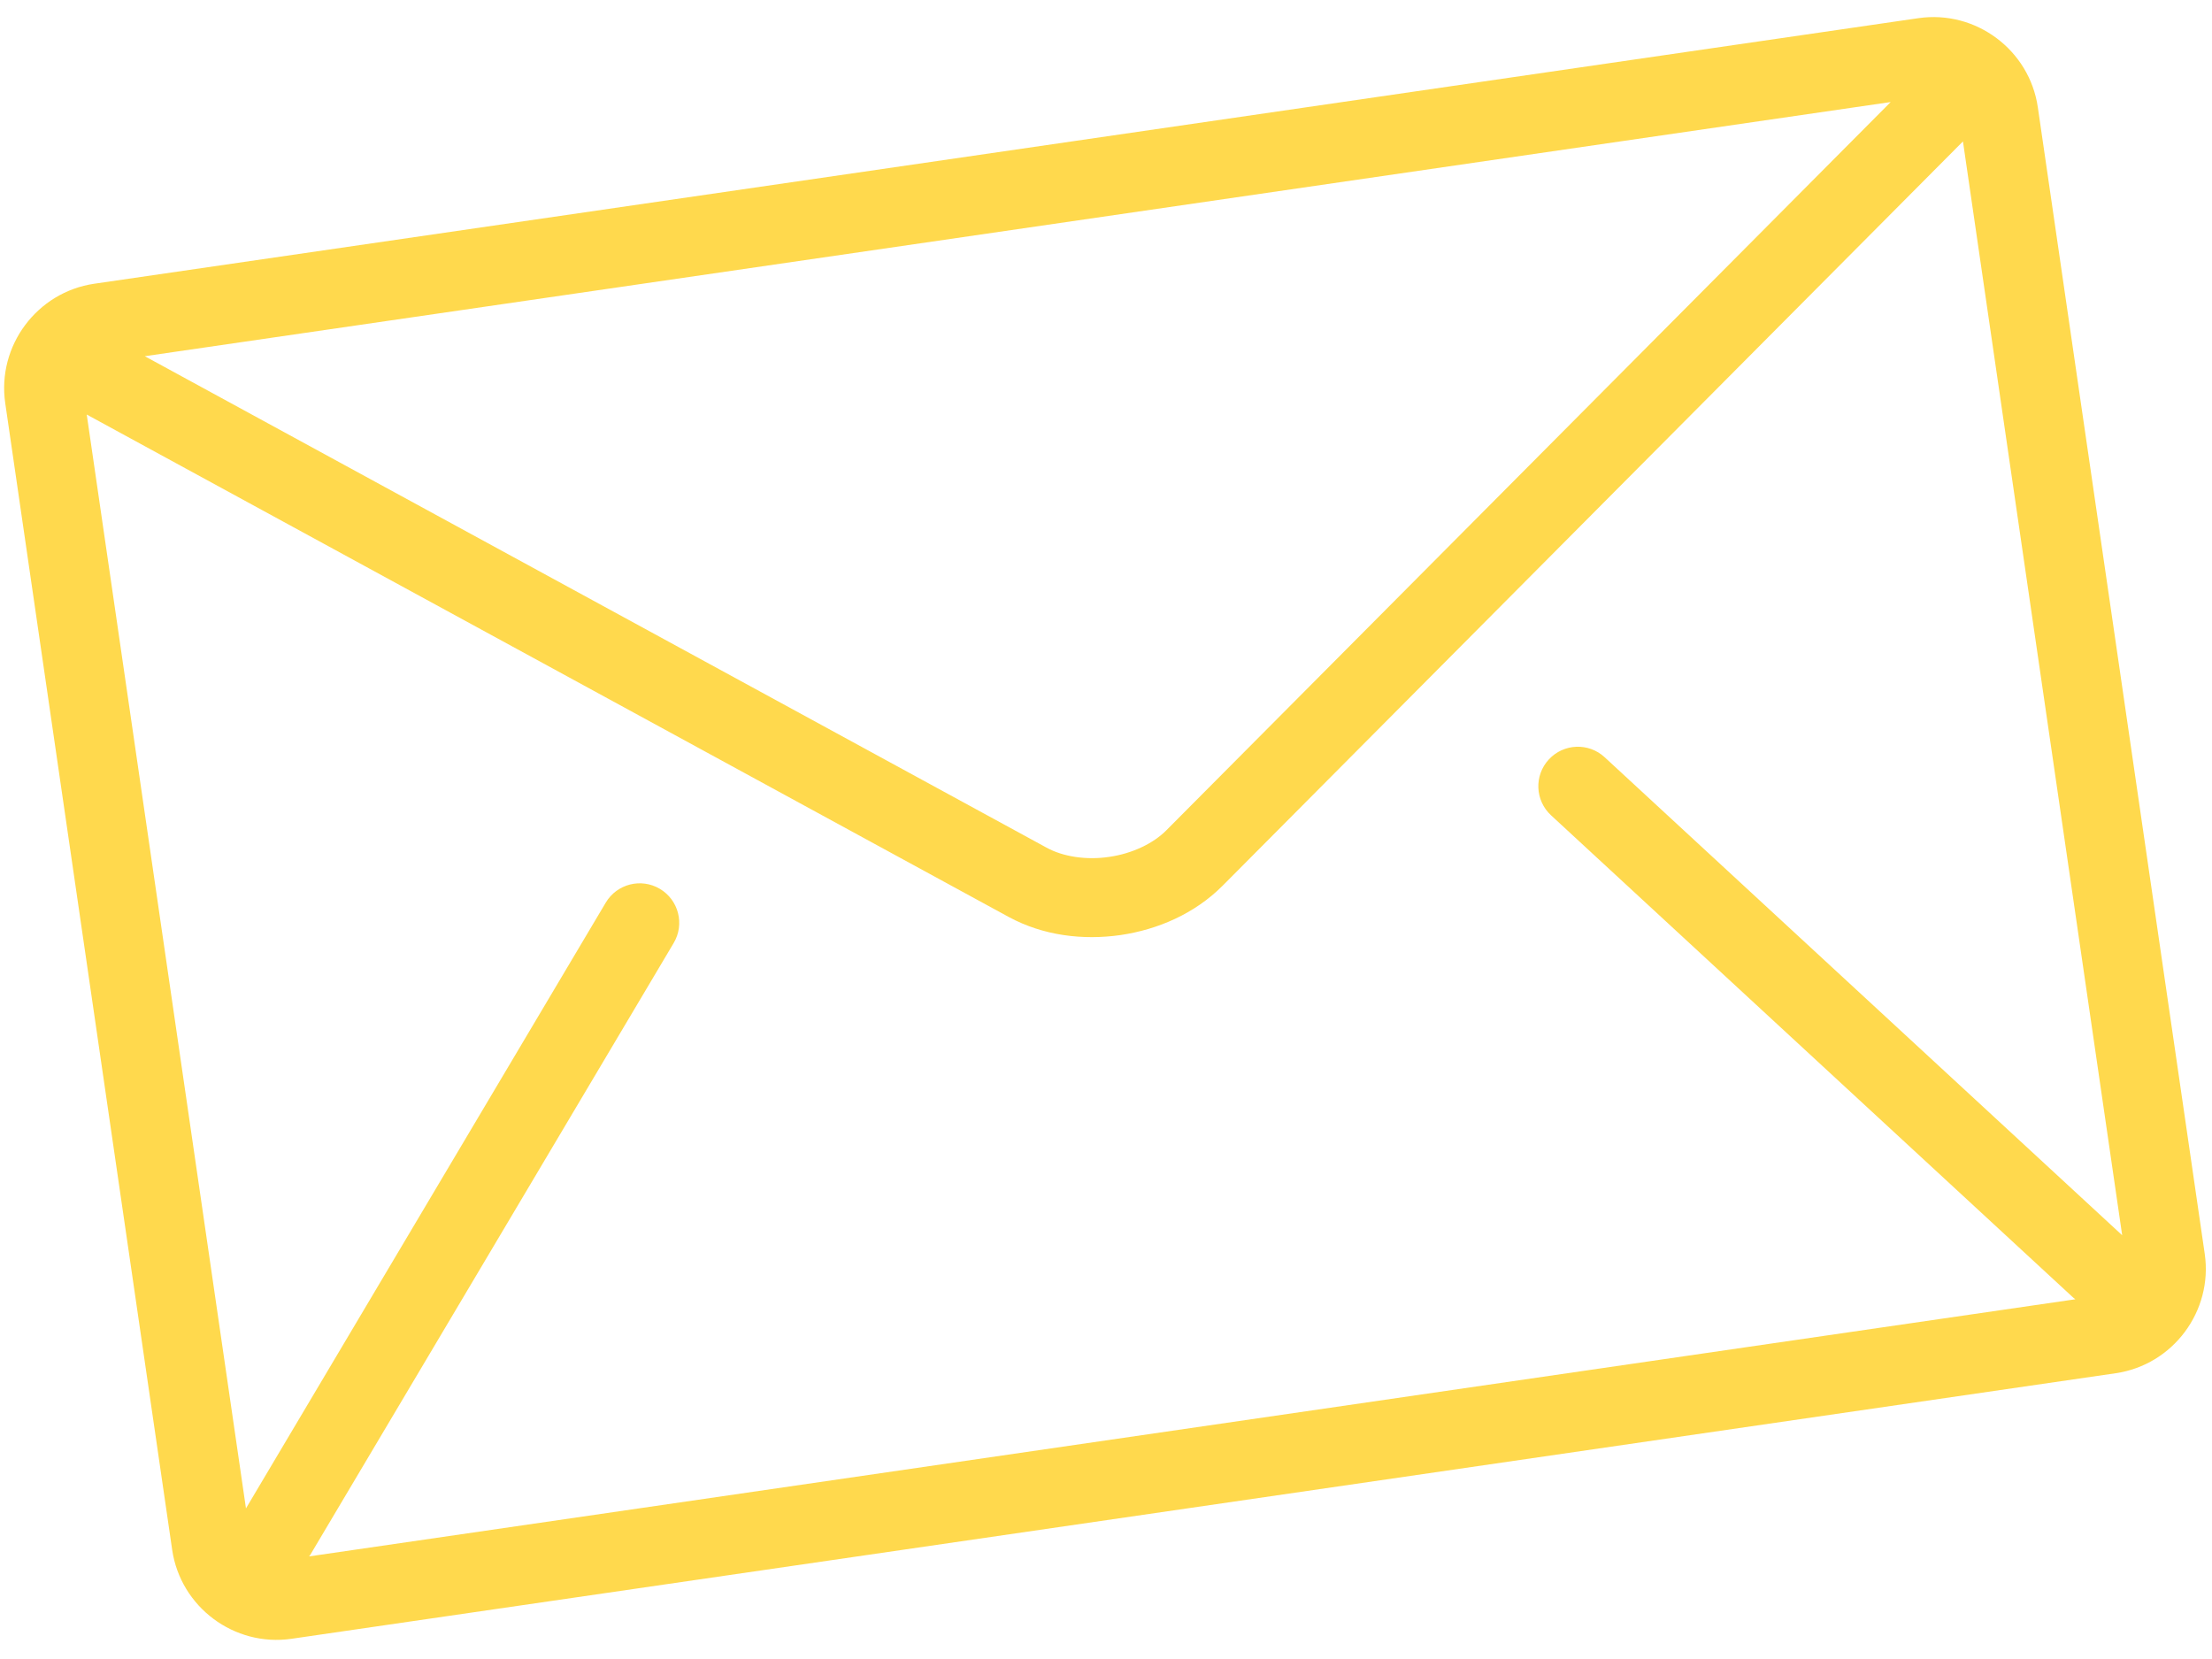 <svg width="112" height="84" viewBox="0 0 112 84" fill="none" xmlns="http://www.w3.org/2000/svg">
<path d="M97.134 0.92L4.775 14.366C1.872 14.789 -0.157 17.509 0.265 20.412L8.717 78.467C9.139 81.369 11.86 83.399 14.763 82.976L107.123 69.531C110.025 69.108 112.055 66.388 111.632 63.485L103.181 5.43C102.758 2.527 100.037 0.498 97.134 0.92ZM95.73 5.167L59.062 42.034C58.403 42.705 57.319 43.223 56.158 43.387C54.999 43.561 53.812 43.374 52.989 42.918L7.331 18.036L95.73 5.167ZM78.533 41.28L104.997 65.723C105.024 65.747 105.054 65.764 105.082 65.786L15.651 78.805C15.671 78.775 15.696 78.751 15.714 78.72L34.111 47.747C34.675 46.797 34.363 45.571 33.411 45.005C32.462 44.442 31.235 44.754 30.671 45.703L12.454 76.374L4.392 20.99L51.077 46.43C52.83 47.378 54.831 47.616 56.734 47.345C58.633 47.064 60.484 46.265 61.896 44.855L99.39 7.16L107.452 62.544L81.248 38.341C80.436 37.591 79.171 37.642 78.422 38.453C77.671 39.264 77.722 40.53 78.533 41.28Z" fill="#FFD94D"/>
</svg>
